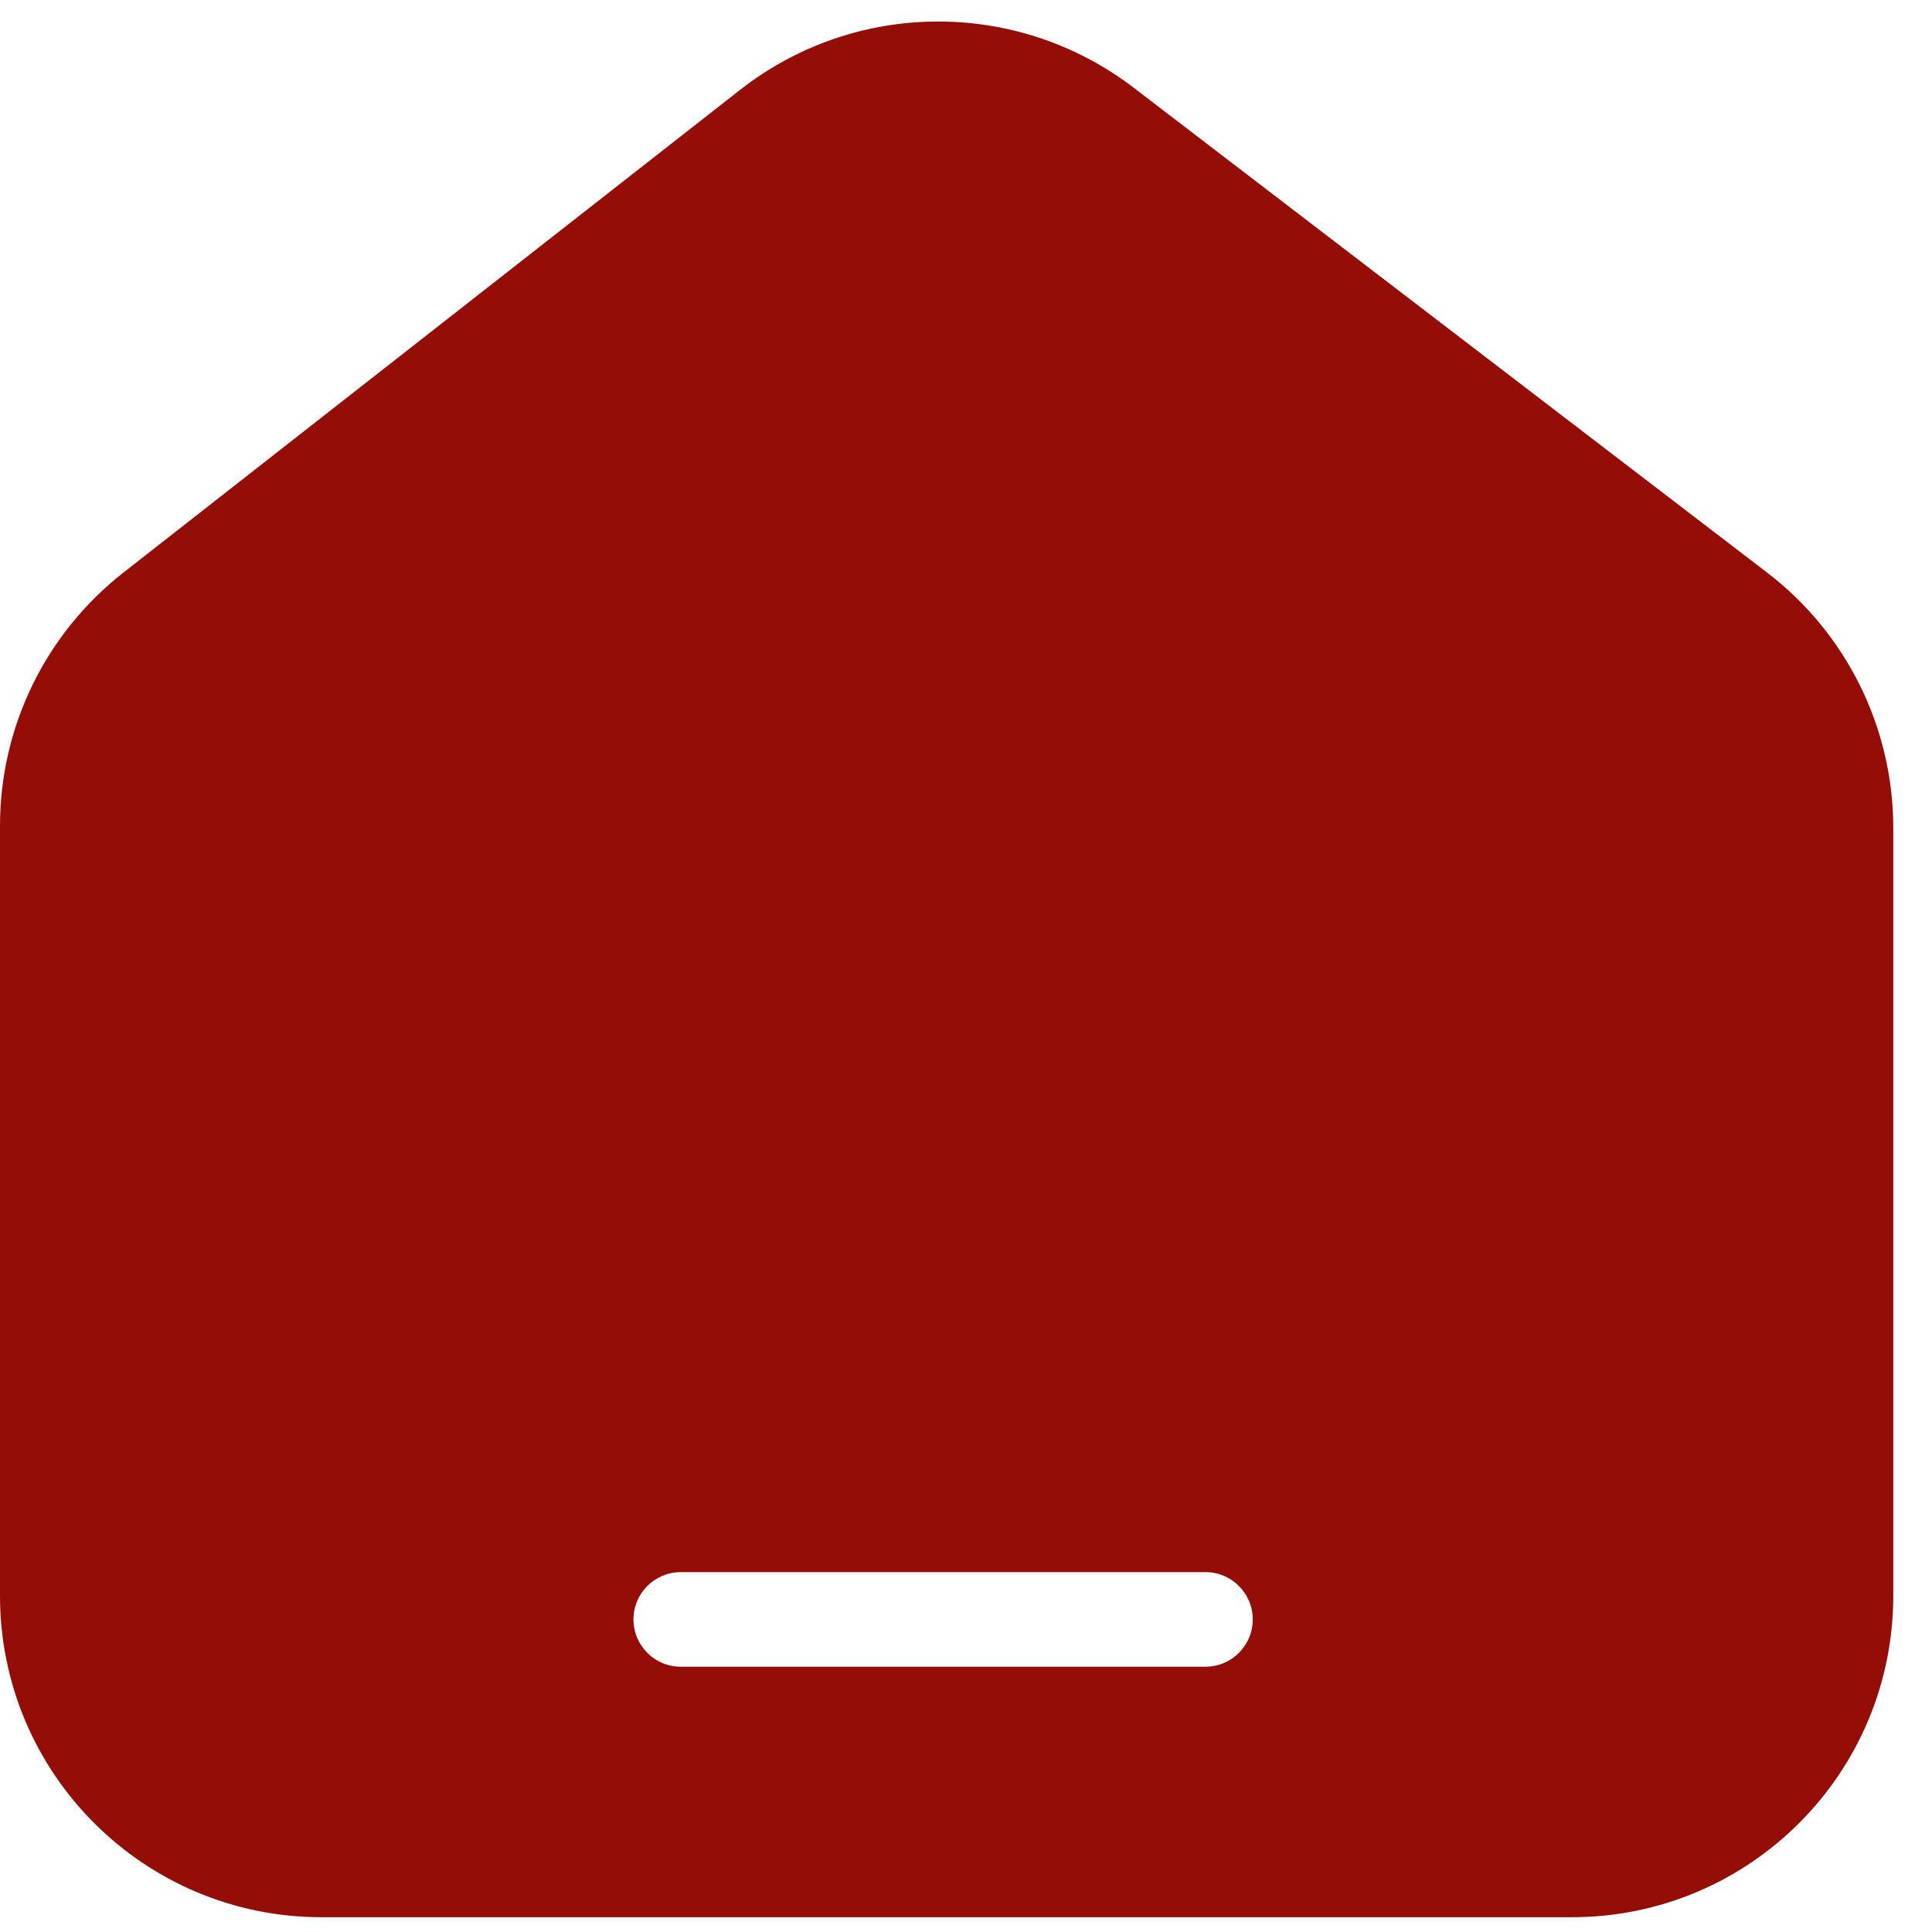 <svg width="26" height="26" viewBox="0 0 26 26" fill="none" xmlns="http://www.w3.org/2000/svg">
    <path fill-rule="evenodd" clip-rule="evenodd" d="M9.96 1.209L1.659 7.707C0.612 8.527 0 9.783 0 11.113V21.475C0 23.864 1.937 25.801 4.326 25.801H21.153C23.543 25.801 25.479 23.864 25.479 21.475V11.143C25.479 9.796 24.852 8.526 23.783 7.707L15.256 1.18C13.69 -0.018 11.512 -0.006 9.96 1.209ZM9.161 21.157C8.81 21.157 8.525 21.442 8.525 21.793C8.525 22.145 8.81 22.43 9.161 22.43H16.223C16.574 22.43 16.859 22.145 16.859 21.793C16.859 21.442 16.574 21.157 16.223 21.157H9.161Z" fill="#940D06"/>
</svg>


